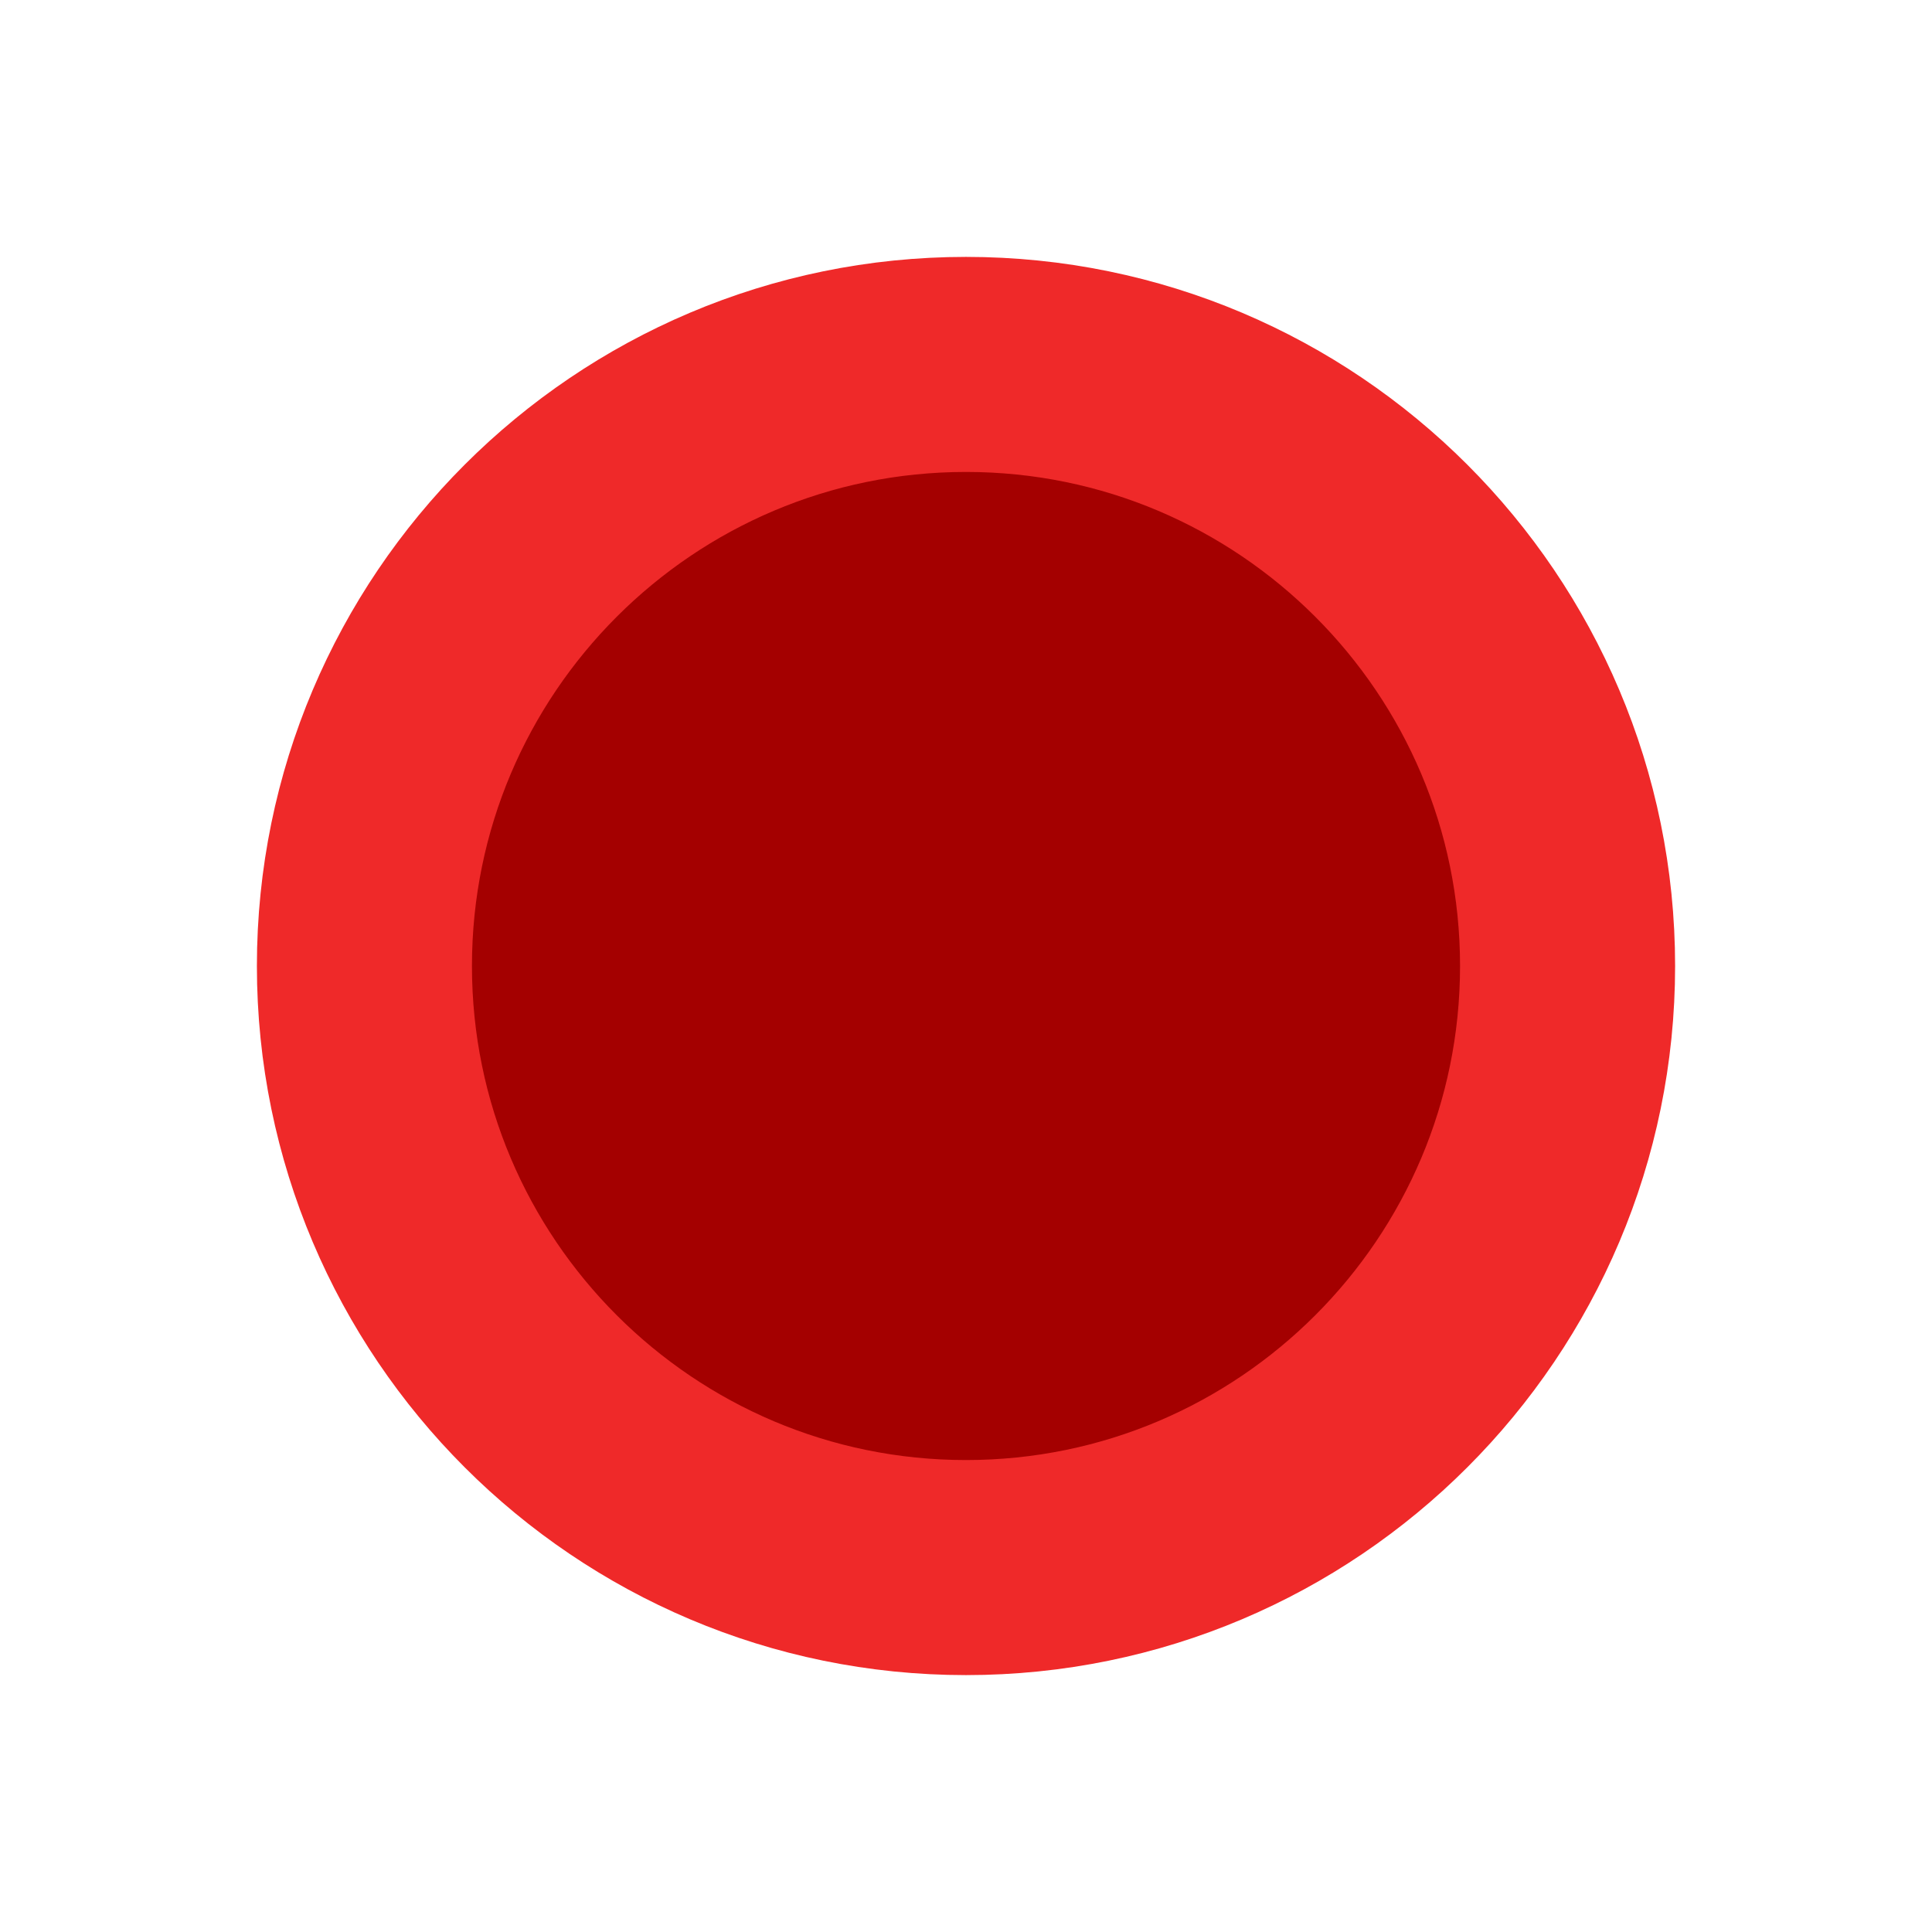 <?xml version="1.0" encoding="UTF-8" standalone="no"?>
<!-- Created with Inkscape (http://www.inkscape.org/) -->

<svg
   xmlns:dc="http://purl.org/dc/elements/1.1/"
   xmlns:cc="http://creativecommons.org/ns#"
   xmlns:rdf="http://www.w3.org/1999/02/22-rdf-syntax-ns#"
   xmlns:svg="http://www.w3.org/2000/svg"
   xmlns="http://www.w3.org/2000/svg"
   xmlns:sodipodi="http://sodipodi.sourceforge.net/DTD/sodipodi-0.dtd"
   xmlns:inkscape="http://www.inkscape.org/namespaces/inkscape"
   id="svg7384"
   version="1.1"
   height="16"
   width="16"
   inkscape:version="0.48.3.1 r9886"
   sodipodi:docname="marker-a-24.svg">
  <sodipodi:namedview
     pagecolor="#ffffff"
     bordercolor="#666666"
     borderopacity="1"
     objecttolerance="10"
     gridtolerance="10"
     guidetolerance="10"
     inkscape:pageopacity="0"
     inkscape:pageshadow="2"
     inkscape:window-width="1031"
     inkscape:window-height="733"
     id="namedview2997"
     showgrid="false"
     inkscape:zoom="15"
     inkscape:cx="8.1333333"
     inkscape:cy="8"
     inkscape:window-x="0"
     inkscape:window-y="22"
     inkscape:window-maximized="0"
     inkscape:current-layer="svg7384" />
  <title
     id="title9167">Gnome Symbolic Icon Theme</title>
  <defs
     id="defs7386" />
  <g
     transform="translate(-200,-496)"
     id="layer9"
     style="display:inline" />
  <g
     transform="translate(-200,-496)"
     id="layer10" />
  <g
     transform="translate(-200,-496)"
     id="layer11" />
  <g
     transform="translate(-200,-496)"
     id="layer12"
     style="fill:#ef2929;fill-opacity:1;stroke:#a40000;stroke-opacity:1">
    <path
       inkscape:connector-curvature="0"
       d="m 208,499.018 c -2.75,0 -4.982,2.233 -4.982,4.982 0,2.75 2.233,4.982 4.982,4.982 2.75,0 4.982,-2.233 4.982,-4.982 0,-2.75 -2.233,-4.982 -4.982,-4.982 z"
       id="path4646-0"
       style="font-size:medium;font-style:normal;font-variant:normal;font-weight:normal;font-stretch:normal;text-indent:0pt;text-align:start;text-decoration:none;line-height:normal;letter-spacing:normal;word-spacing:normal;text-transform:none;direction:ltr;text-anchor:start;color:#ef2929;fill:#a40000;fill-opacity:1;fill-rule:nonzero;stroke:#ef2929;stroke-width:1.781;stroke-opacity:1;marker:none;visibility:visible;display:inline;overflow:visible;font-family:Andale Mono" />
  </g>
  <g
     transform="translate(-200,-496)"
     id="layer13" />
  <g
     transform="translate(-200,-496)"
     id="layer14" />
  <g
     transform="translate(-200,-496)"
     id="layer15" />
</svg>
